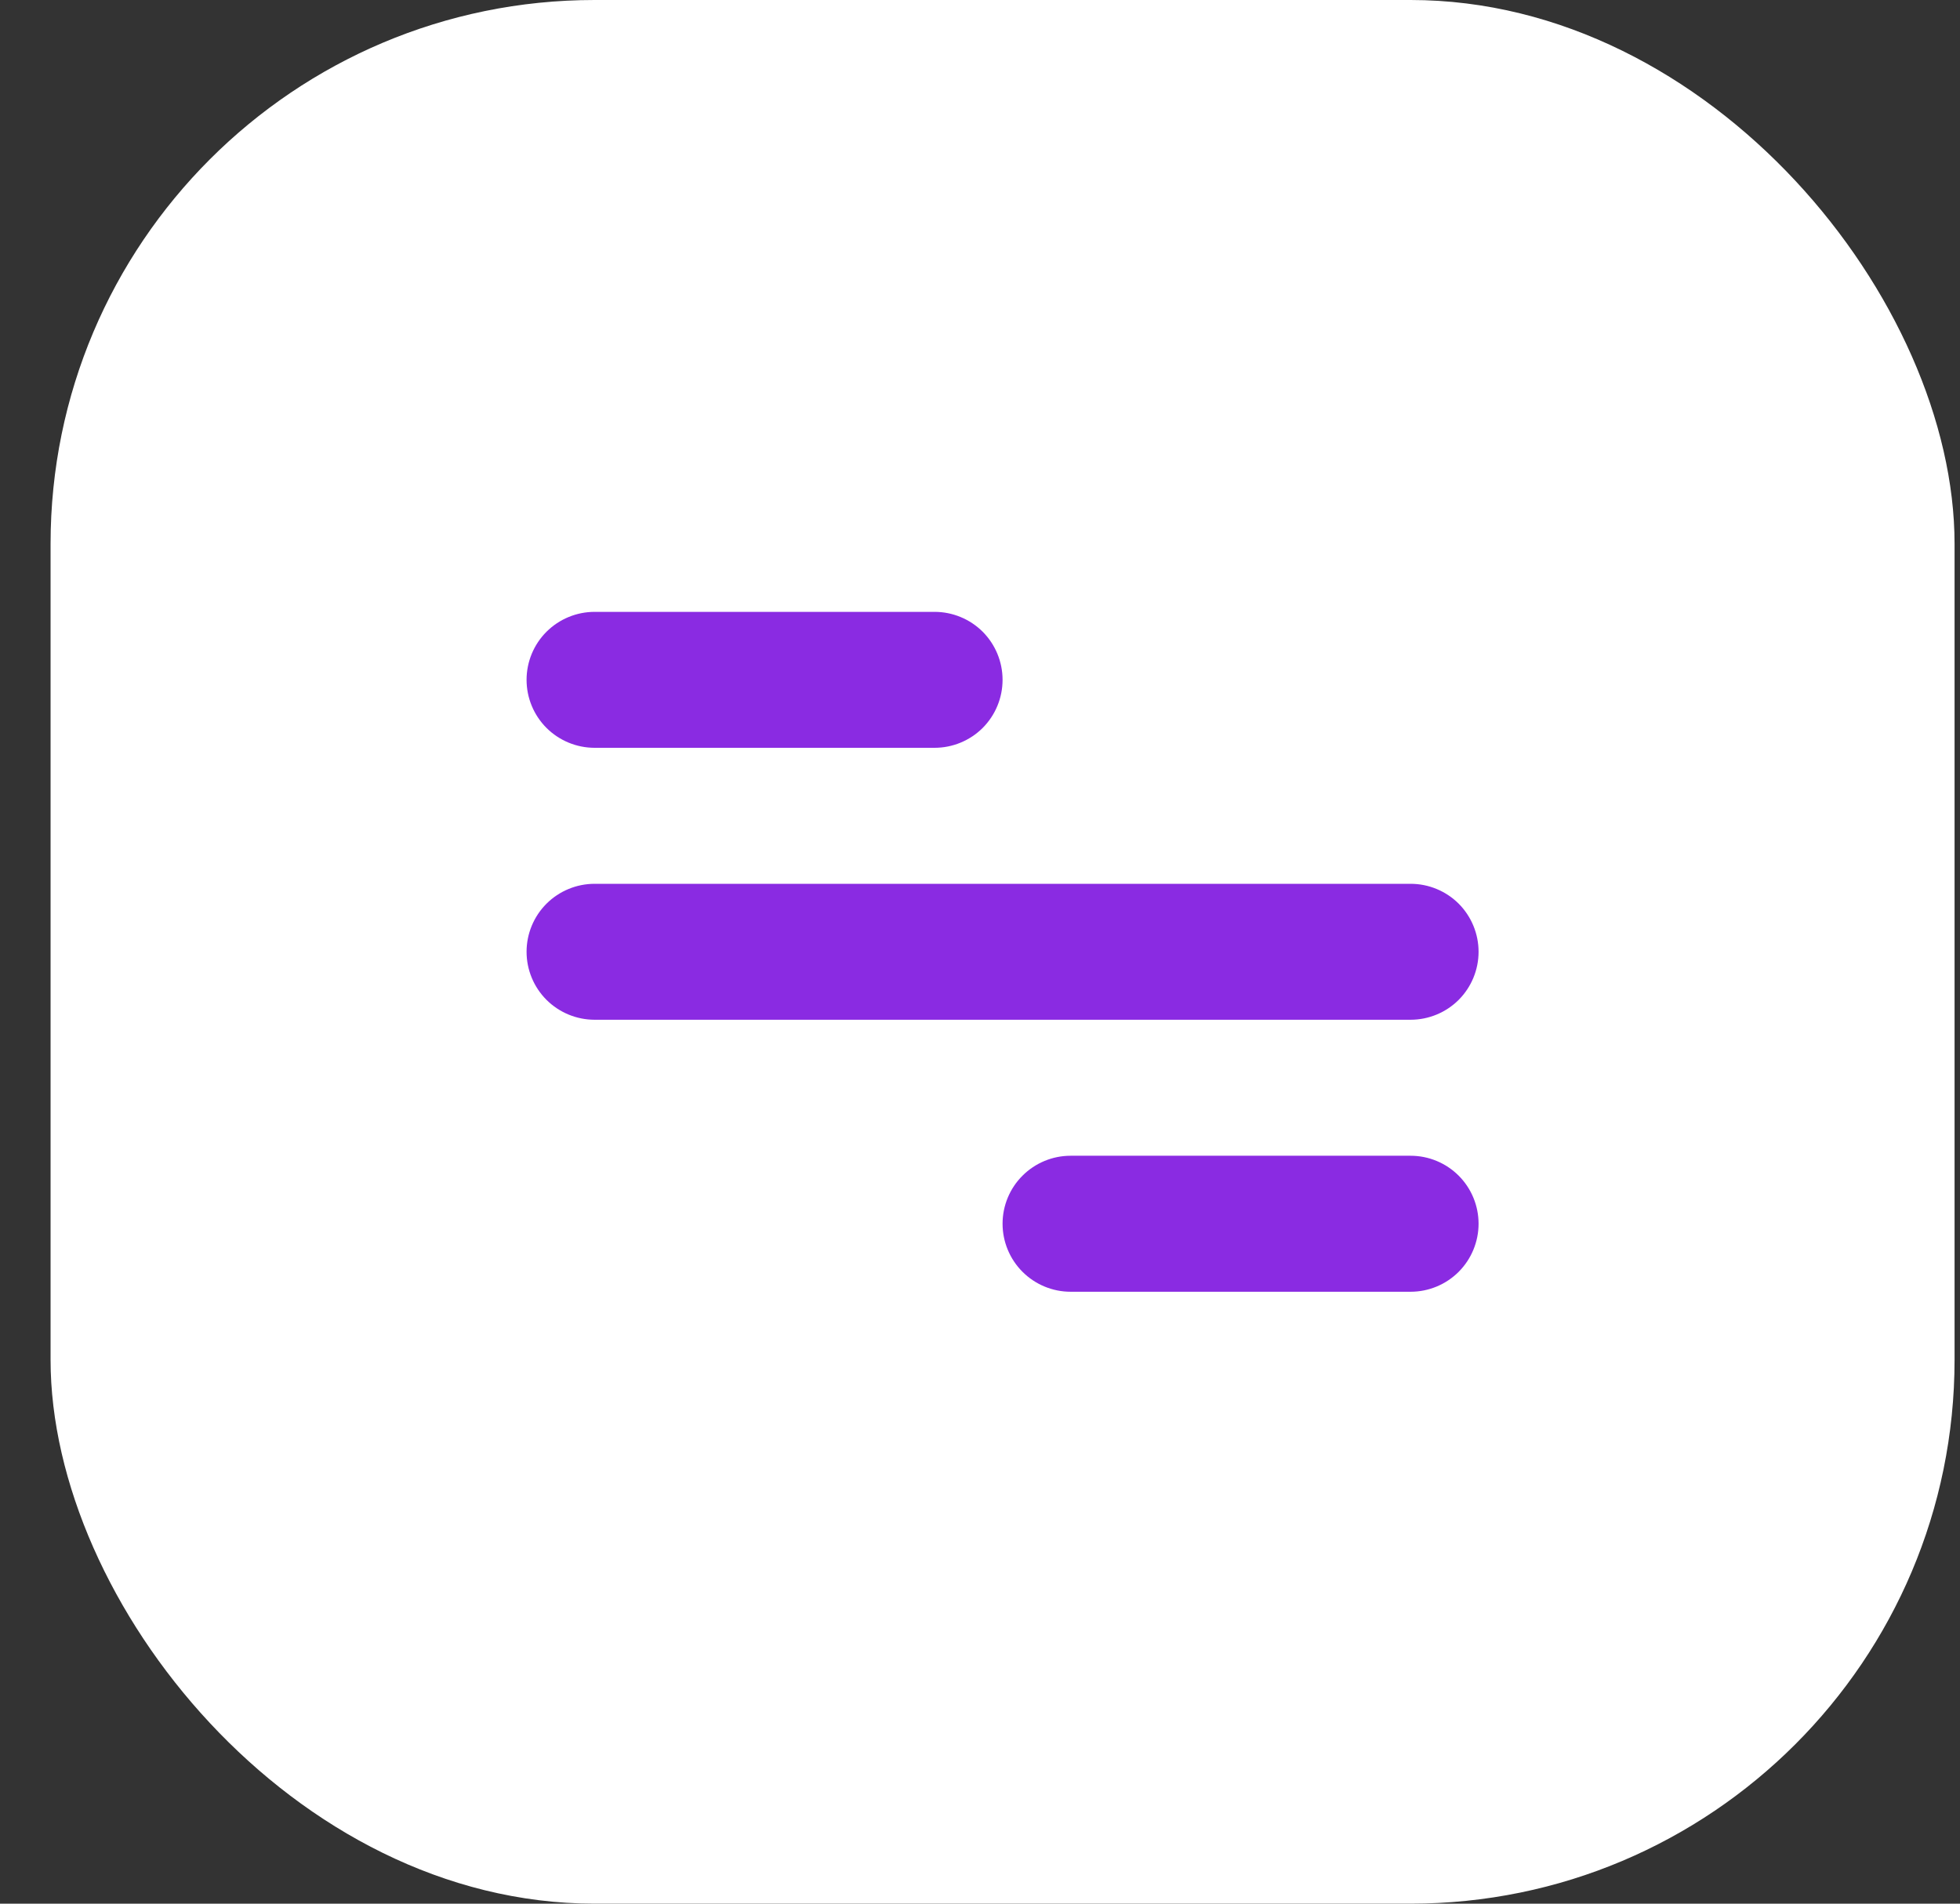 <svg width="35" height="34" viewBox="0 0 35 34" fill="none" xmlns="http://www.w3.org/2000/svg">
<rect x="0" y="0" width="35" height="34" fill="#333333" stroke="none"/>
<rect x="0.903" width="34" height="34" rx="9.714" fill="white"/>
<path d="M10.618 10.928H16.689C17.011 10.928 17.32 11.056 17.548 11.283C17.775 11.511 17.903 11.82 17.903 12.142C17.903 12.464 17.775 12.773 17.548 13.001C17.32 13.228 17.011 13.356 16.689 13.356H10.618C10.296 13.356 9.987 13.228 9.759 13.001C9.531 12.773 9.403 12.464 9.403 12.142C9.403 11.82 9.531 11.511 9.759 11.283C9.987 11.056 10.296 10.928 10.618 10.928ZM19.118 20.642H25.189C25.511 20.642 25.82 20.77 26.048 20.998C26.275 21.225 26.403 21.534 26.403 21.856C26.403 22.178 26.275 22.487 26.048 22.715C25.82 22.943 25.511 23.071 25.189 23.071H19.118C18.796 23.071 18.487 22.943 18.259 22.715C18.031 22.487 17.903 22.178 17.903 21.856C17.903 21.534 18.031 21.225 18.259 20.998C18.487 20.77 18.796 20.642 19.118 20.642ZM10.618 15.785H25.189C25.511 15.785 25.82 15.913 26.048 16.14C26.275 16.368 26.403 16.677 26.403 16.999C26.403 17.321 26.275 17.63 26.048 17.858C25.82 18.085 25.511 18.213 25.189 18.213H10.618C10.296 18.213 9.987 18.085 9.759 17.858C9.531 17.63 9.403 17.321 9.403 16.999C9.403 16.677 9.531 16.368 9.759 16.14C9.987 15.913 10.296 15.785 10.618 15.785Z" fill="#8A2BE2"/>
</svg>
